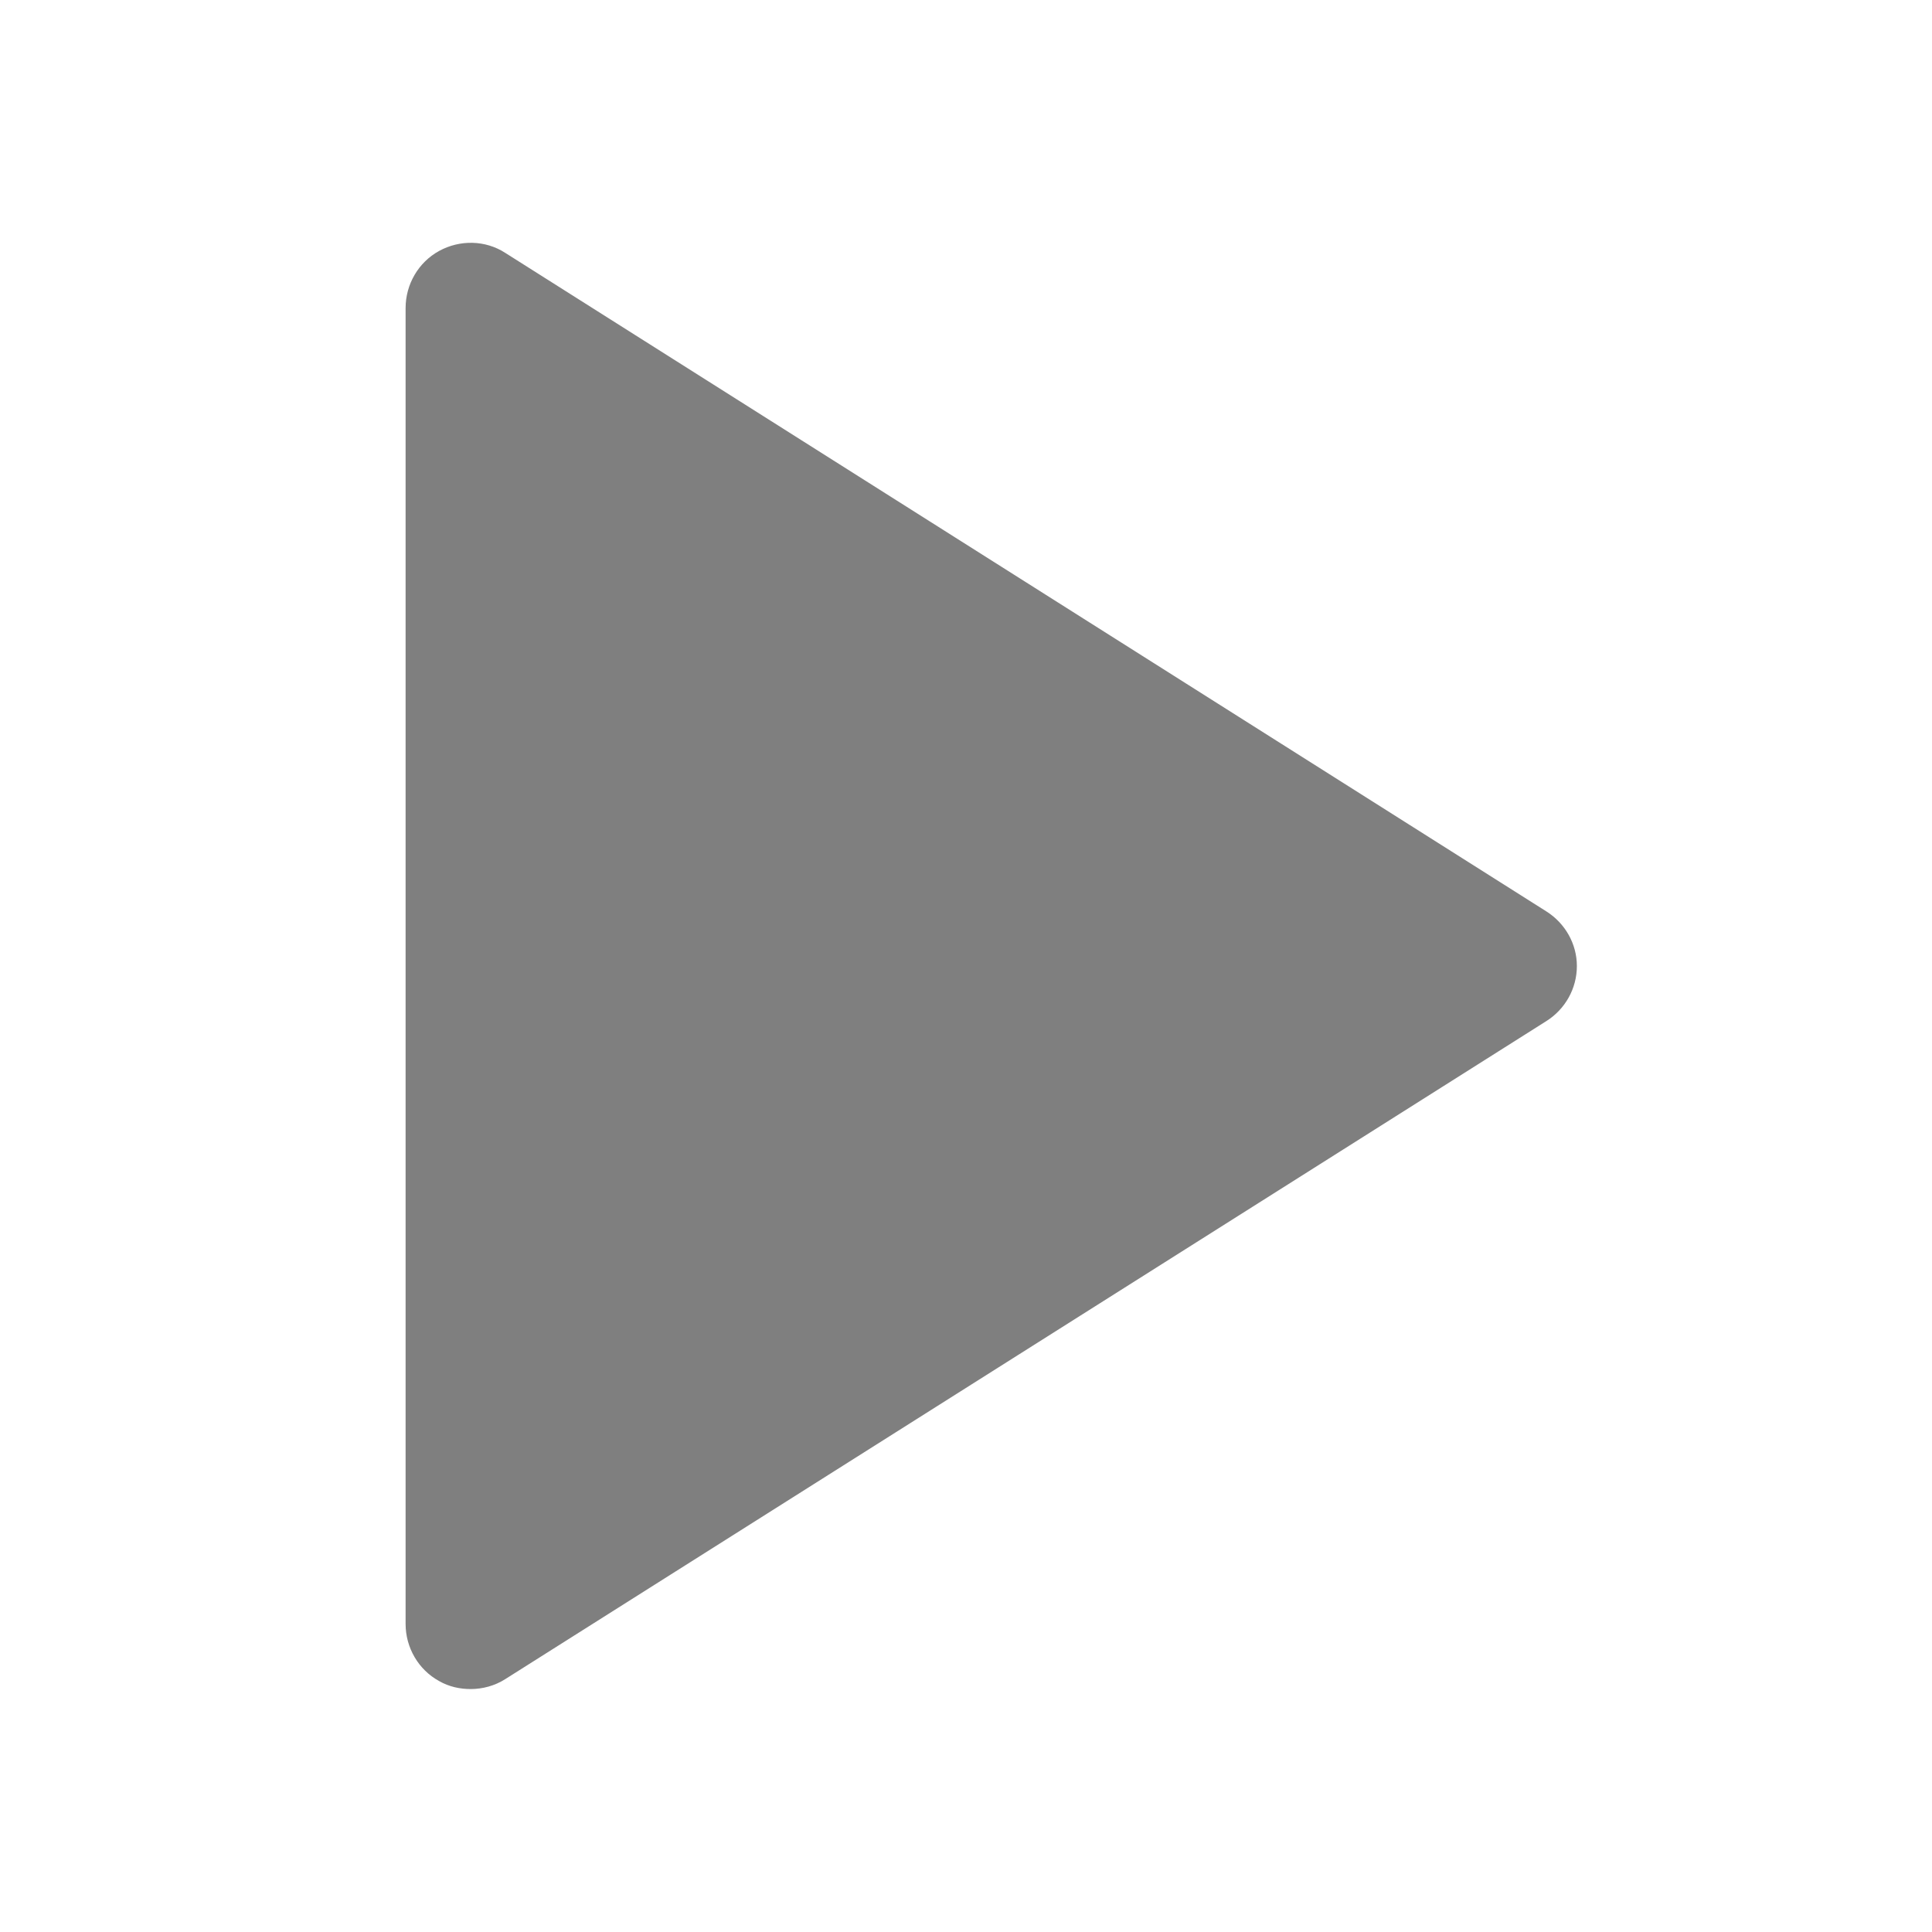 <?xml version="1.0" encoding="UTF-8"?>
<svg xmlns="http://www.w3.org/2000/svg" xmlns:xlink="http://www.w3.org/1999/xlink" width="16pt" height="16pt" viewBox="0 0 16 16" version="1.1">
<g id="surface1">
<path style=" stroke:none;fill-rule:nonzero;fill:rgb(49.804%,49.804%,49.804%);fill-opacity:1;" d="M 12.805 7.547 L 4.184 2.094 C 4.02 1.988 3.809 1.984 3.637 2.078 C 3.465 2.172 3.359 2.355 3.359 2.551 L 3.359 13.449 C 3.359 13.645 3.465 13.828 3.637 13.922 C 3.719 13.969 3.809 13.988 3.898 13.988 C 3.996 13.988 4.098 13.961 4.184 13.906 L 12.805 8.457 C 12.961 8.359 13.059 8.188 13.059 8 C 13.059 7.816 12.961 7.645 12.805 7.547 Z M 12.805 7.547 "/>
</g>
</svg>
